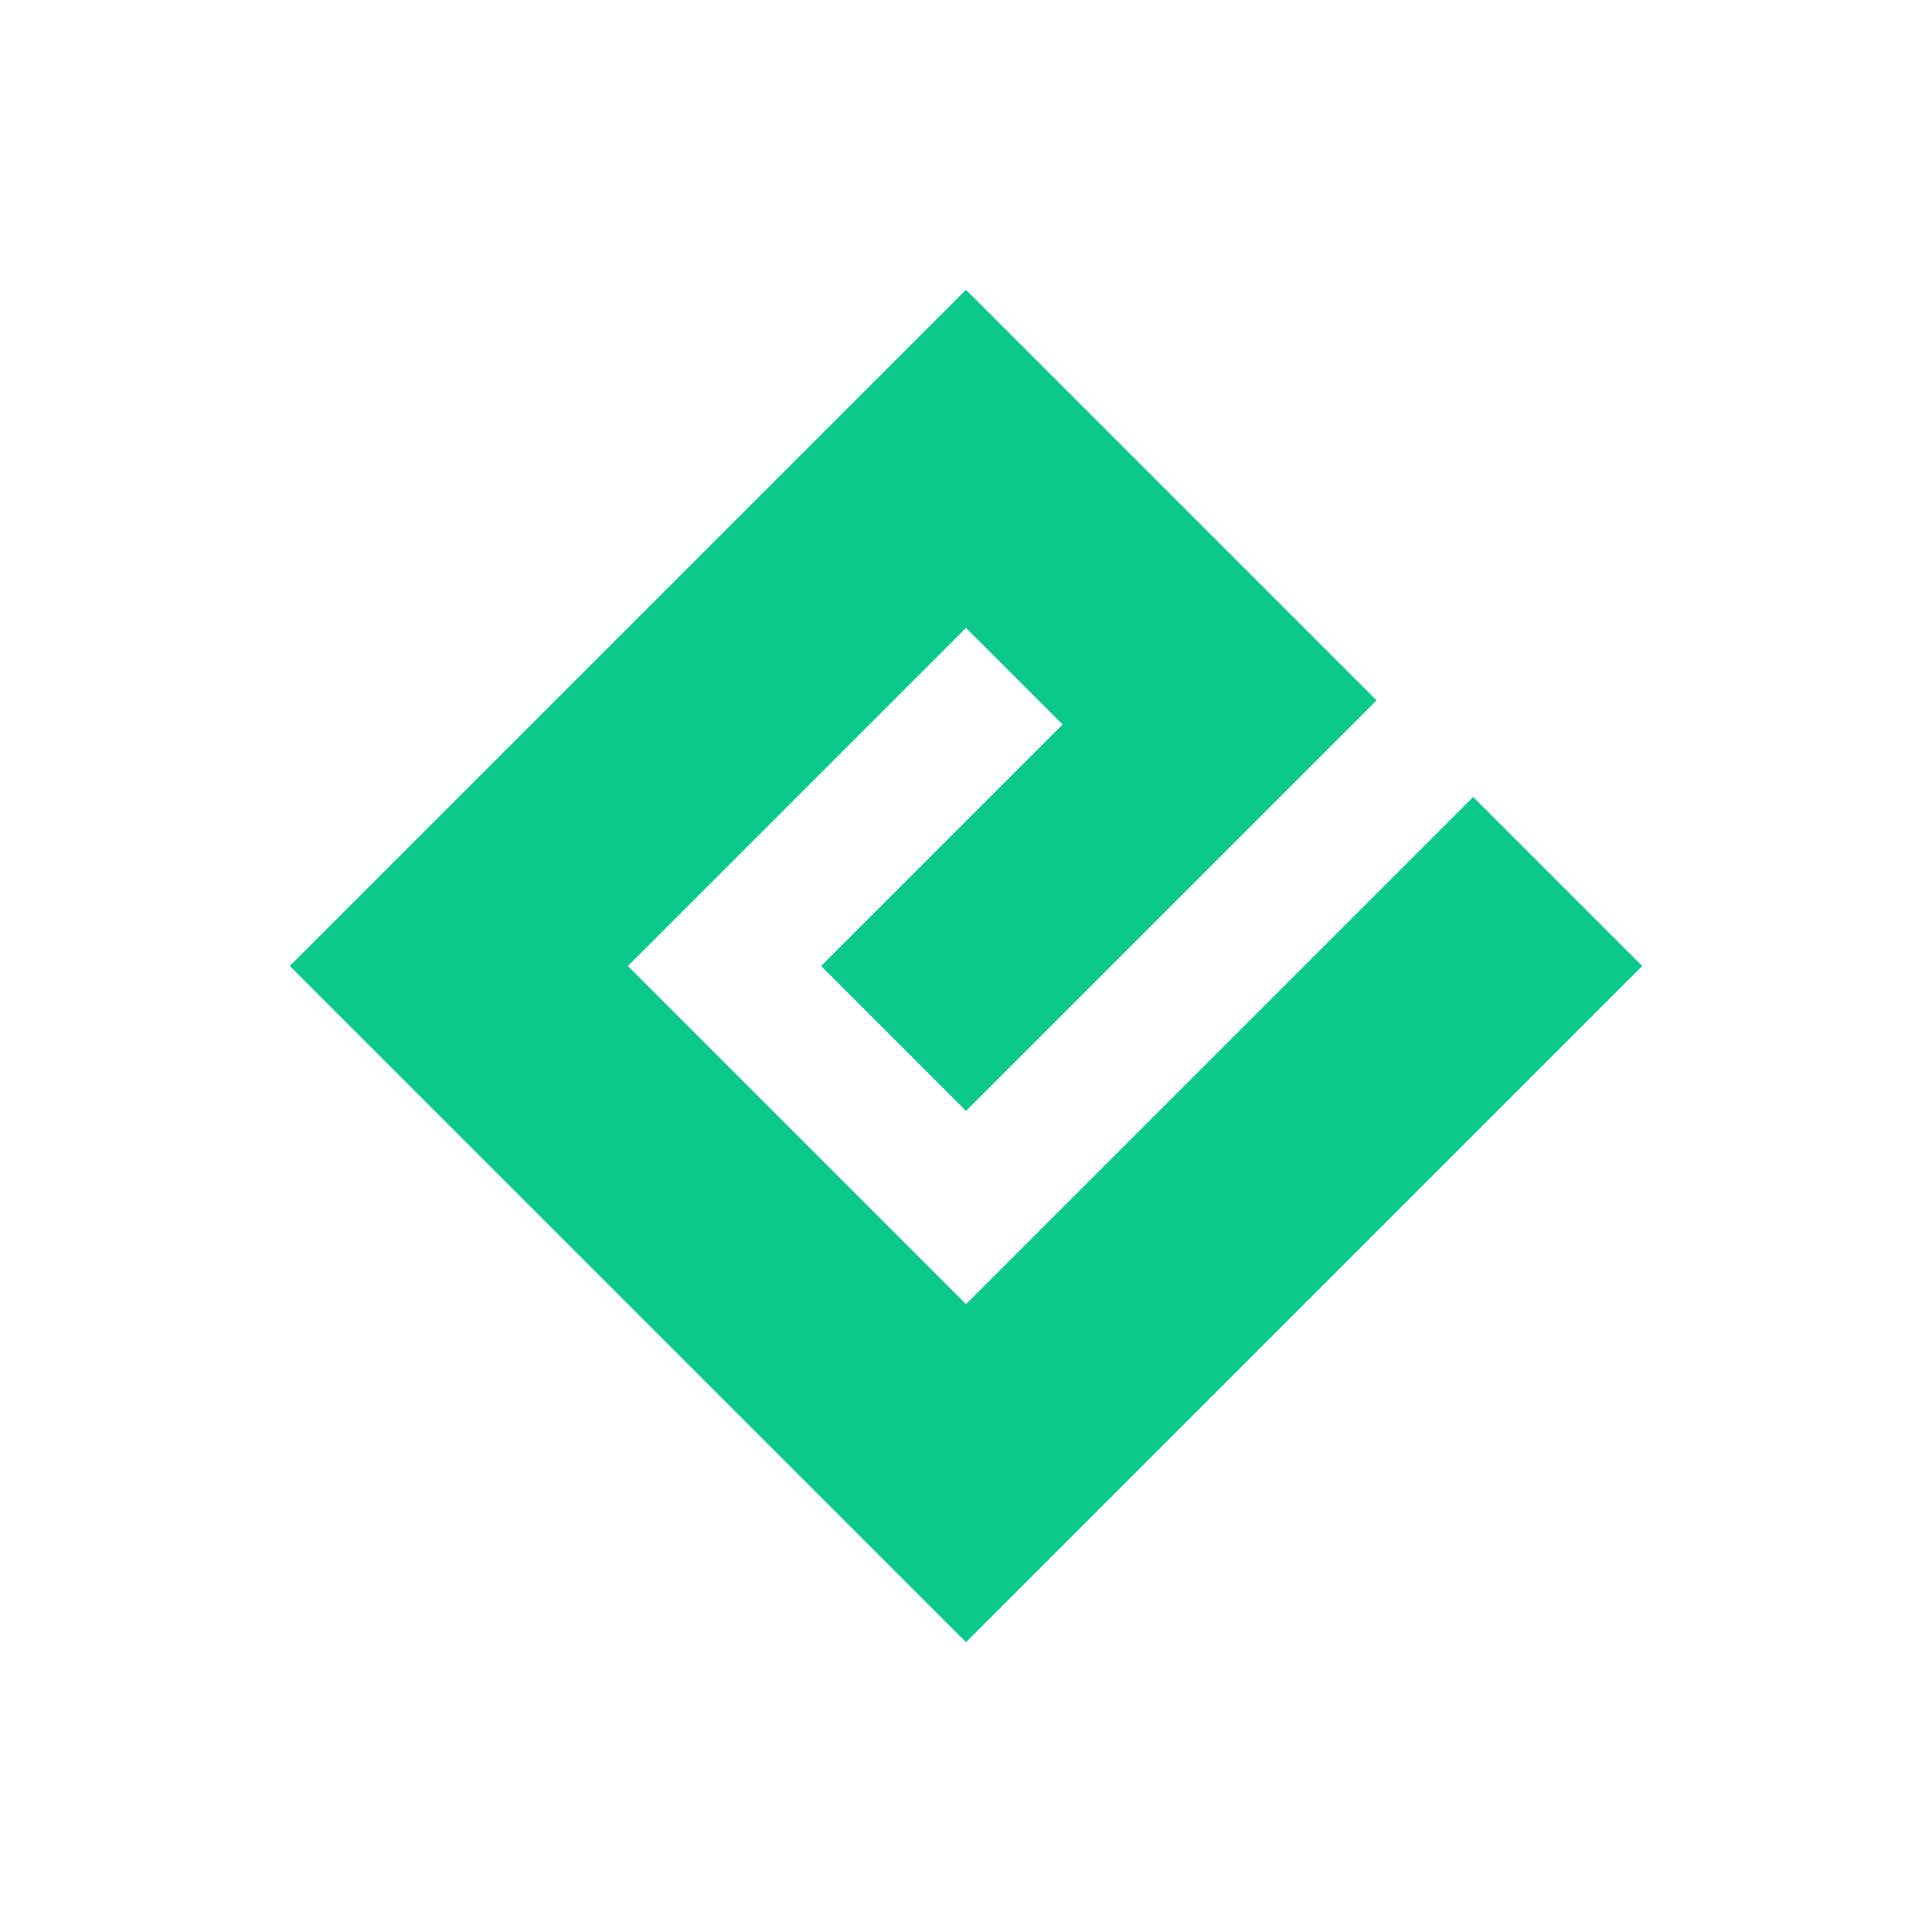 <?xml version="1.0" encoding="UTF-8"?>
<svg width="40px" height="40px" viewBox="0 0 40 40" version="1.1" xmlns="http://www.w3.org/2000/svg" xmlns:xlink="http://www.w3.org/1999/xlink">
	<polygon class="fill" fill="#0BC98D" points="20 34 6 20 20 6 28.5 14.5 20 23 17 20 22 15 20 13 13 20 20 27 30.5 16.5 34 20"/>
</svg>